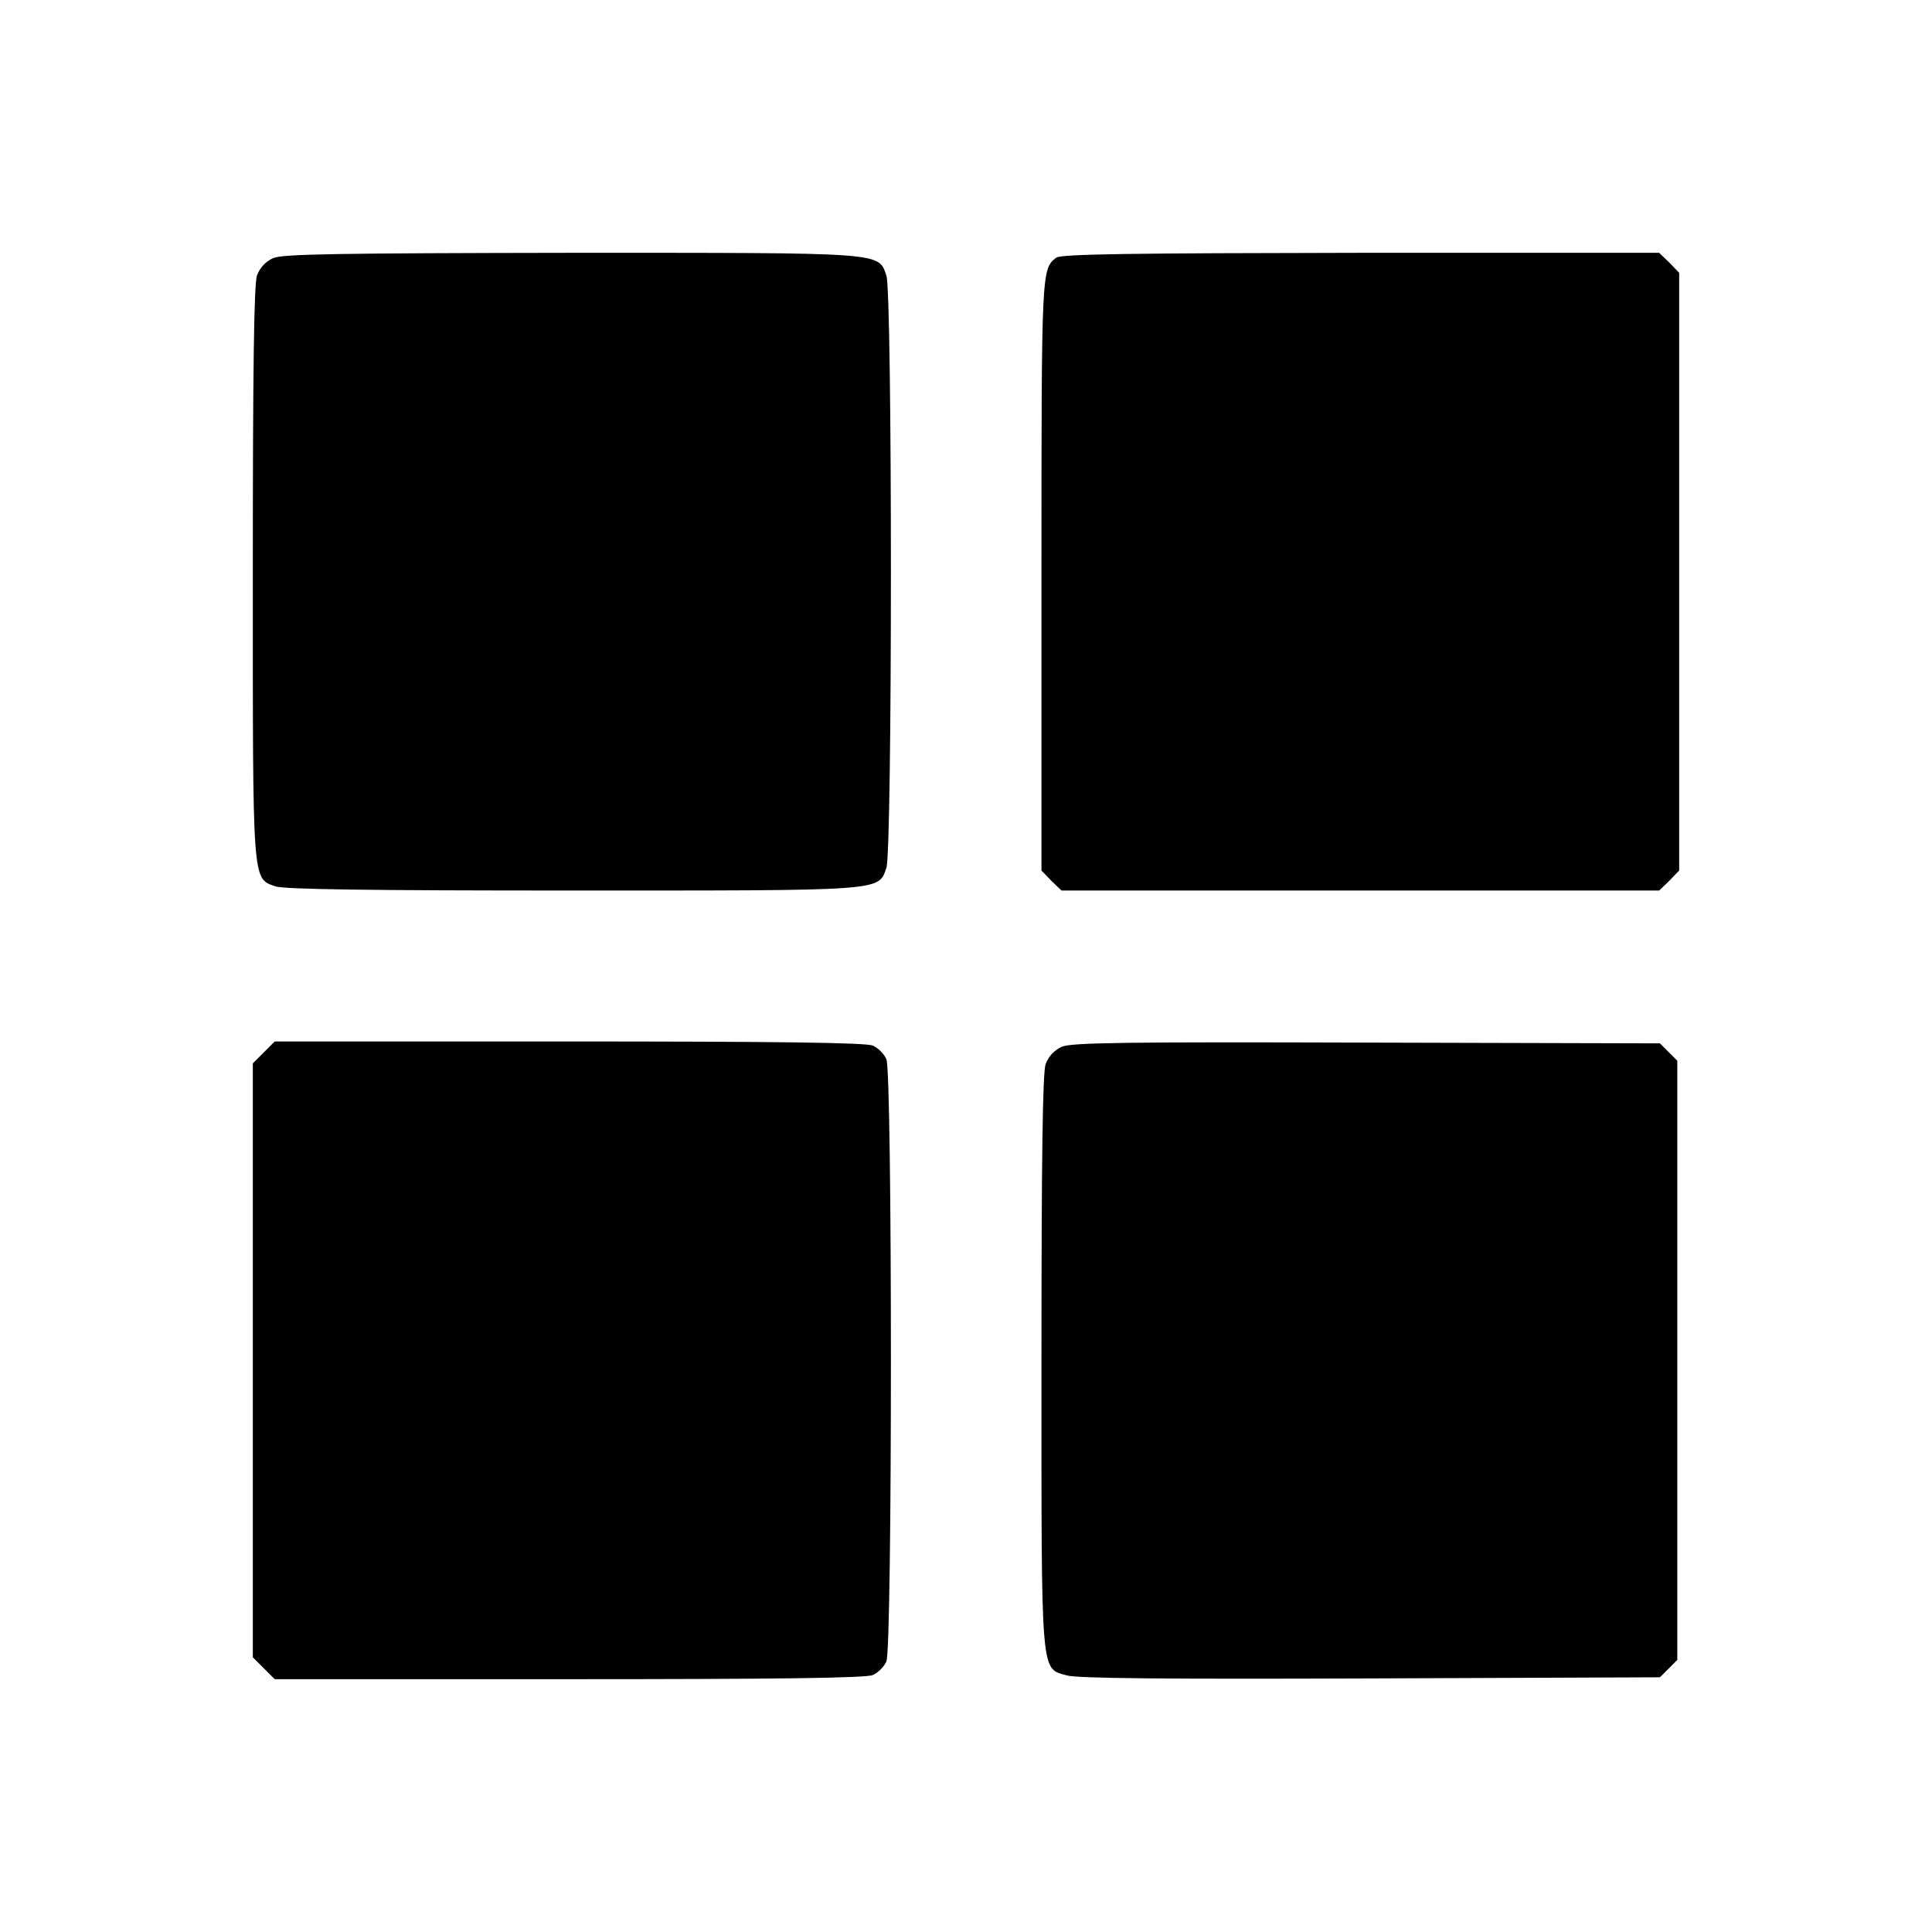 <?xml version="1.0" standalone="no"?>
<!DOCTYPE svg PUBLIC "-//W3C//DTD SVG 20010904//EN"
 "http://www.w3.org/TR/2001/REC-SVG-20010904/DTD/svg10.dtd">
<svg version="1.0" xmlns="http://www.w3.org/2000/svg"
 width="512pt" height="512pt" viewBox="0 0 512 512"
 preserveAspectRatio="xMidYMid meet">
<g transform="translate(0,512) scale(0.1,-0.1)"
fill="#000000" stroke="none">
<path d="M724 4436 c-20 -9 -35 -25 -43 -46 -8 -24 -11 -251 -11 -787 0 -832
-2 -810 60 -832 24 -8 250 -11 787 -11 832 0 810 -2 832 60 16 46 16 1524 0
1570 -22 62 0 60 -836 60 -615 -1 -764 -3 -789 -14z"/>
<path d="M2799 4437 c-39 -30 -39 -33 -39 -840 l0 -784 26 -27 27 -26 792 0
792 0 27 26 26 27 0 792 0 792 -26 27 -27 26 -791 0 c-606 -1 -795 -3 -807
-13z"/>
<path d="M699 2331 l-29 -29 0 -787 0 -787 29 -29 29 -29 781 0 c550 0 787 3
804 11 14 6 30 22 36 36 16 34 16 1562 0 1596 -6 14 -22 30 -36 36 -17 8 -254
11 -804 11 l-781 0 -29 -29z"/>
<path d="M2814 2346 c-20 -9 -35 -25 -43 -46 -8 -24 -11 -251 -11 -787 0 -844
-3 -813 67 -833 27 -8 262 -10 805 -8 l767 3 23 23 23 23 0 794 0 794 -23 23
-23 23 -777 2 c-639 2 -783 0 -808 -11z"/>
</g>
</svg>

